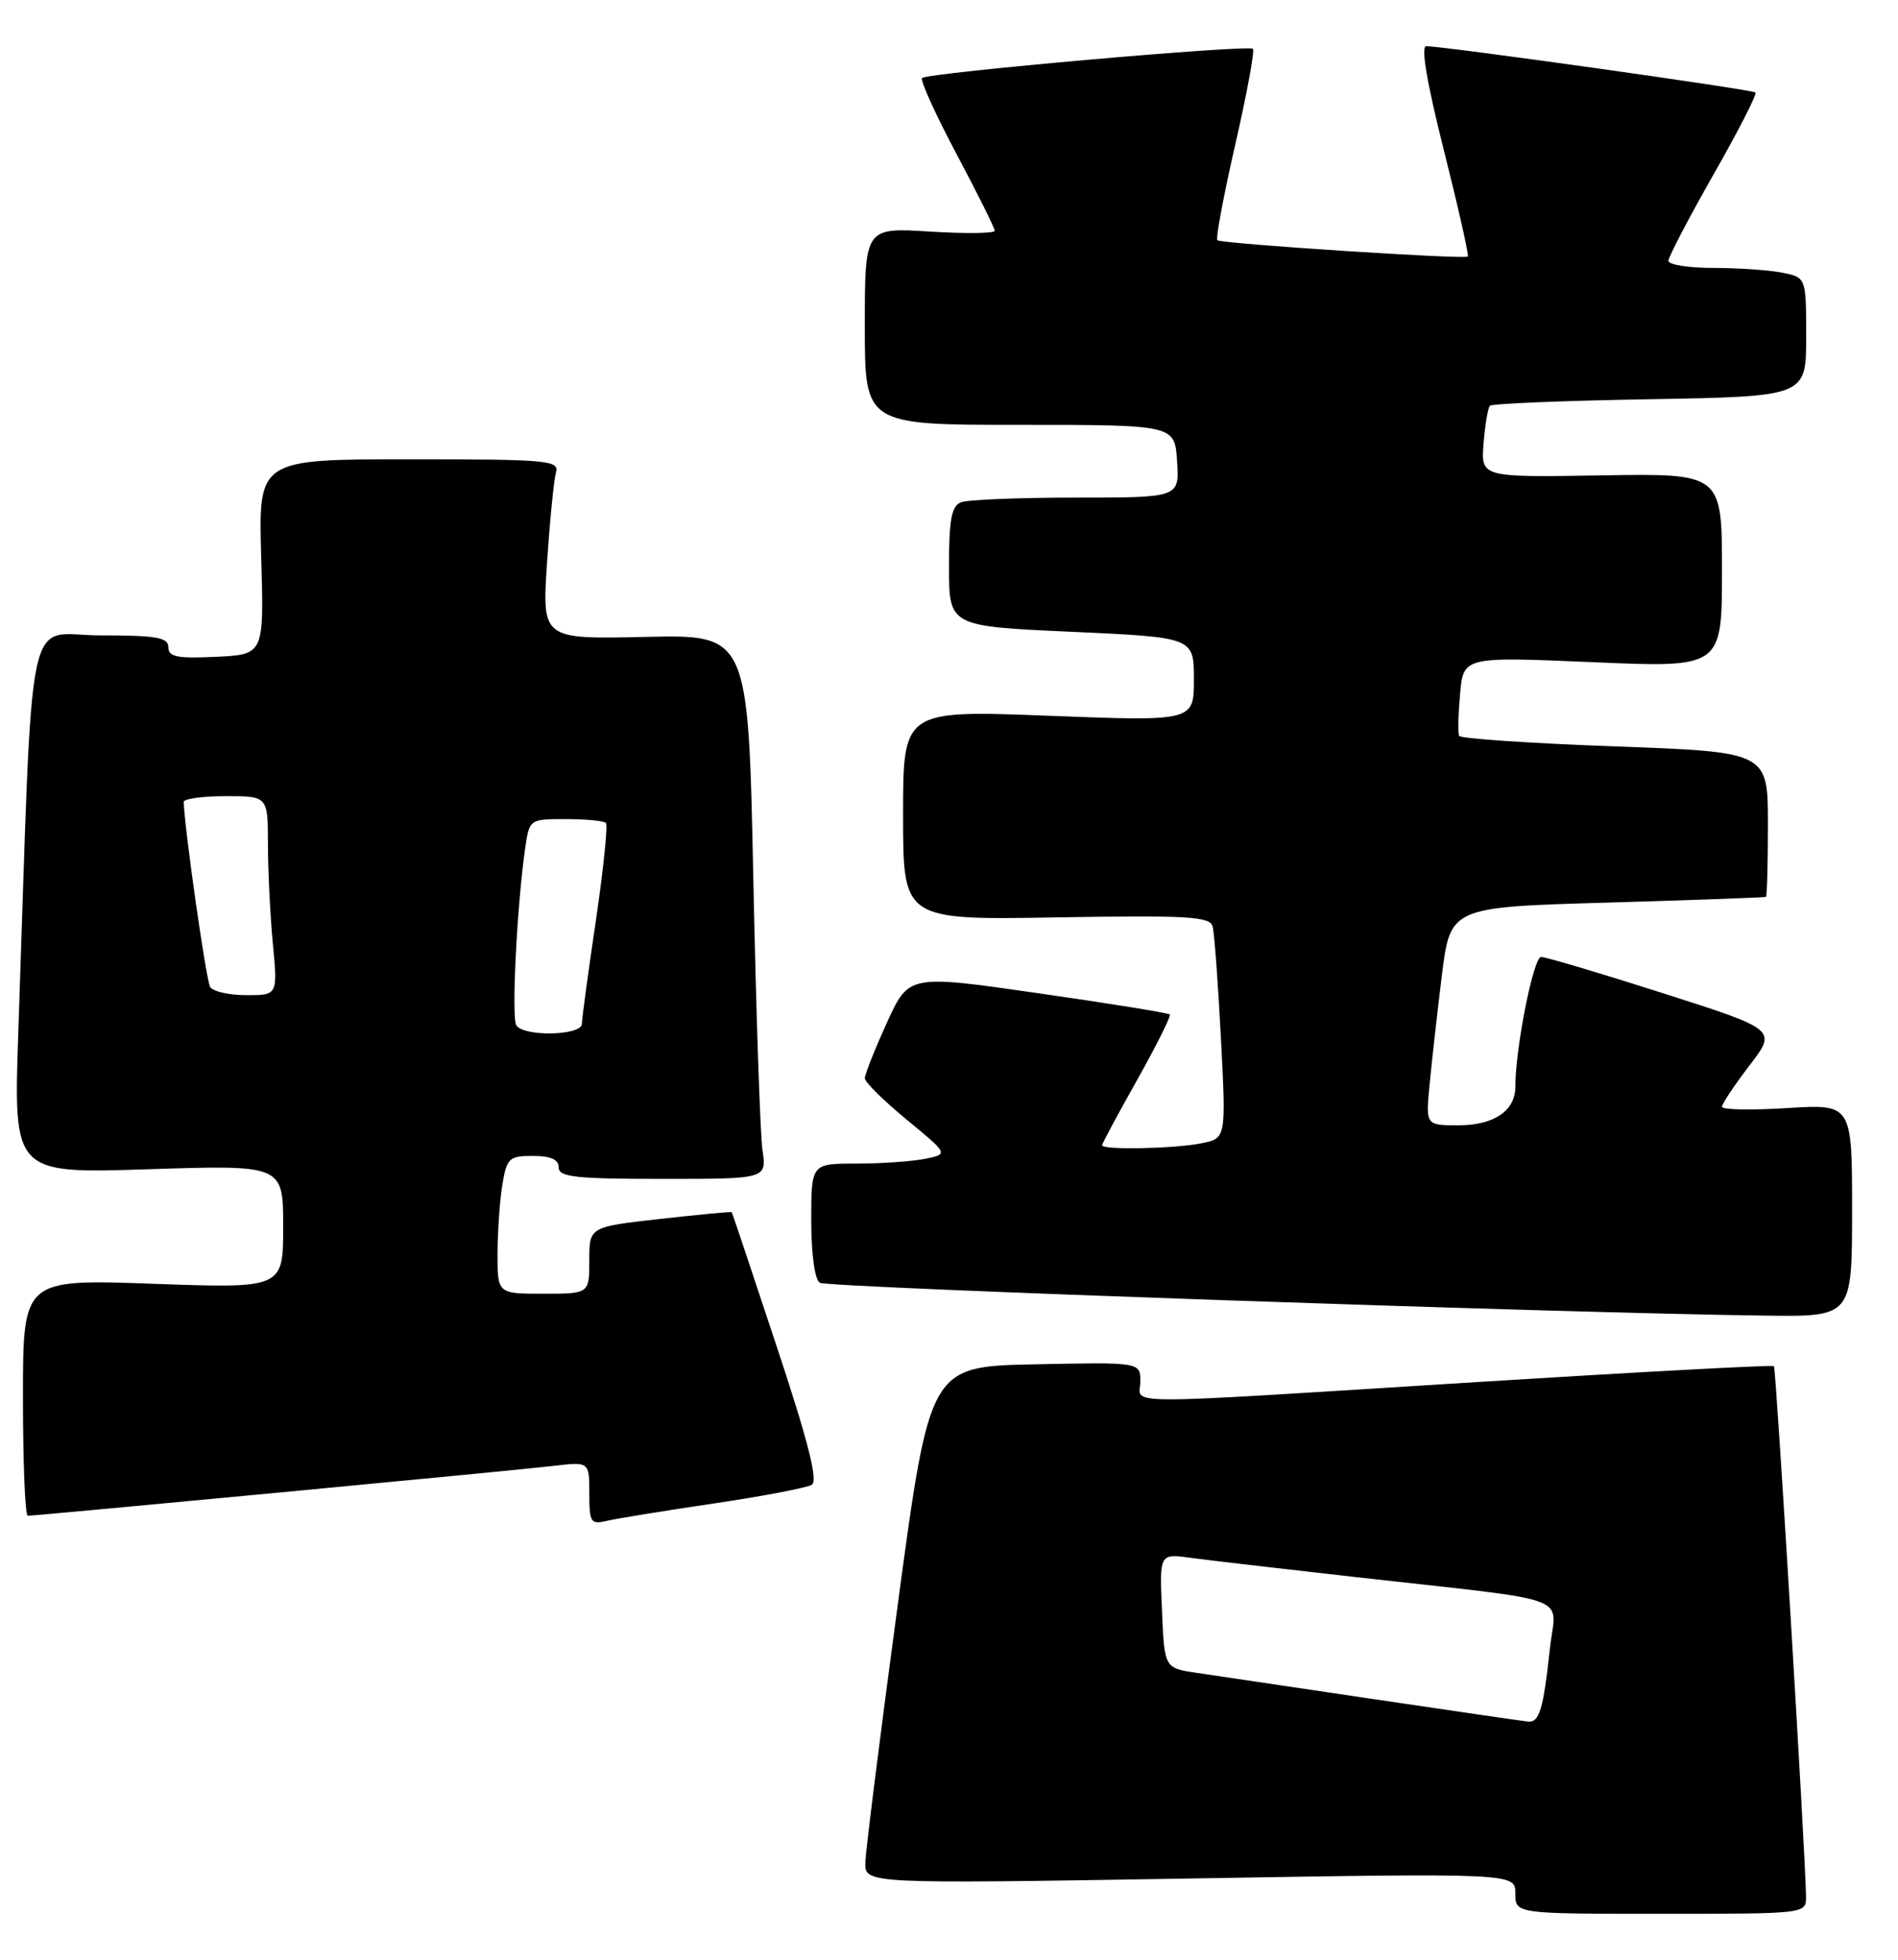 <?xml version="1.0" encoding="UTF-8" standalone="no"?>
<!DOCTYPE svg PUBLIC "-//W3C//DTD SVG 1.1//EN" "http://www.w3.org/Graphics/SVG/1.1/DTD/svg11.dtd" >
<svg xmlns="http://www.w3.org/2000/svg" xmlns:xlink="http://www.w3.org/1999/xlink" version="1.1" viewBox="0 0 248 256">
 <g >
 <path fill="currentColor"
d=" M 235.98 247.75 C 235.93 242.51 232.07 178.74 231.79 178.46 C 231.62 178.28 214.16 179.22 192.99 180.54 C 144.64 183.56 149.00 183.56 149.00 180.47 C 149.00 177.94 149.00 177.94 135.25 178.22 C 121.50 178.50 121.50 178.50 117.32 209.50 C 115.02 226.55 113.11 241.76 113.07 243.30 C 113.00 246.09 113.00 246.09 155.50 245.39 C 198.00 244.68 198.00 244.68 198.00 247.34 C 198.00 250.00 198.00 250.00 217.00 250.00 C 236.00 250.00 236.00 250.00 235.98 247.75 Z  M 93.20 196.41 C 99.64 195.46 105.43 194.35 106.07 193.96 C 106.91 193.44 105.61 188.31 101.48 175.87 C 98.32 166.31 95.68 158.43 95.61 158.35 C 95.55 158.26 91.34 158.66 86.25 159.23 C 77.00 160.27 77.00 160.27 77.00 164.63 C 77.00 169.00 77.00 169.00 71.00 169.00 C 65.00 169.00 65.00 169.00 65.01 163.75 C 65.02 160.86 65.30 156.81 65.64 154.75 C 66.22 151.28 66.51 151.00 69.63 151.00 C 71.96 151.00 73.00 151.46 73.00 152.50 C 73.00 153.76 75.18 154.00 86.59 154.00 C 100.18 154.00 100.18 154.00 99.63 150.25 C 99.33 148.19 98.79 132.19 98.43 114.70 C 97.77 82.89 97.77 82.89 84.29 83.20 C 70.82 83.50 70.82 83.50 71.48 73.50 C 71.84 68.00 72.37 62.71 72.64 61.75 C 73.10 60.13 71.72 60.00 53.45 60.00 C 33.76 60.00 33.76 60.00 34.13 72.75 C 34.50 85.50 34.50 85.50 28.25 85.80 C 23.15 86.04 22.00 85.81 22.00 84.55 C 22.00 83.27 20.47 83.00 13.11 83.00 C 3.17 83.00 4.37 77.20 2.39 134.91 C 1.76 153.31 1.76 153.31 19.38 152.74 C 37.00 152.17 37.00 152.17 37.00 160.24 C 37.00 168.31 37.00 168.31 20.00 167.70 C 3.00 167.09 3.00 167.09 3.00 182.55 C 3.00 191.05 3.28 198.00 3.63 198.00 C 4.82 198.00 67.52 192.06 72.25 191.50 C 77.00 190.93 77.00 190.93 77.00 195.07 C 77.00 198.86 77.19 199.17 79.25 198.68 C 80.49 198.38 86.77 197.36 93.20 196.41 Z  M 242.00 158.11 C 242.00 144.22 242.00 144.22 233.50 144.75 C 228.82 145.04 225.00 144.97 225.00 144.58 C 225.00 144.20 226.61 141.77 228.59 139.19 C 232.18 134.50 232.18 134.50 217.34 129.76 C 209.18 127.15 201.99 125.01 201.37 125.01 C 200.37 125.00 198.00 136.91 198.00 141.97 C 198.00 145.10 195.20 147.00 190.58 147.00 C 186.29 147.00 186.29 147.00 186.79 141.75 C 187.06 138.86 187.78 132.45 188.39 127.50 C 189.50 118.50 189.50 118.50 210.00 117.91 C 221.28 117.58 230.61 117.24 230.75 117.16 C 230.89 117.07 231.00 112.78 231.00 107.62 C 231.00 98.23 231.00 98.23 210.99 97.50 C 199.98 97.10 190.83 96.48 190.66 96.13 C 190.48 95.79 190.54 93.31 190.78 90.64 C 191.22 85.78 191.22 85.78 208.11 86.50 C 225.00 87.23 225.00 87.23 225.00 74.53 C 225.00 61.84 225.00 61.84 209.25 62.10 C 193.50 62.36 193.50 62.36 193.85 57.93 C 194.04 55.49 194.42 53.27 194.68 53.00 C 194.95 52.73 204.35 52.34 215.58 52.15 C 236.00 51.79 236.00 51.79 236.00 44.02 C 236.00 36.25 236.00 36.25 232.88 35.62 C 231.16 35.28 227.11 35.00 223.88 35.00 C 220.64 35.00 218.00 34.58 218.00 34.07 C 218.00 33.57 220.65 28.50 223.88 22.82 C 227.12 17.15 229.59 12.31 229.38 12.08 C 229.04 11.71 189.22 6.11 186.36 6.03 C 185.63 6.01 186.44 10.83 188.66 19.62 C 190.54 27.11 191.96 33.36 191.79 33.51 C 191.34 33.91 159.56 31.84 159.07 31.38 C 158.83 31.15 159.88 25.54 161.40 18.90 C 162.92 12.26 163.96 6.63 163.71 6.38 C 163.14 5.80 121.16 9.51 120.48 10.19 C 120.20 10.46 122.22 14.92 124.97 20.09 C 127.72 25.27 129.97 29.79 129.98 30.14 C 129.99 30.49 126.17 30.54 121.50 30.25 C 113.00 29.72 113.00 29.72 113.00 42.61 C 113.00 55.50 113.00 55.50 133.25 55.50 C 153.50 55.50 153.50 55.50 153.80 60.25 C 154.11 65.00 154.11 65.00 140.64 65.00 C 133.23 65.00 126.45 65.27 125.58 65.61 C 124.33 66.09 124.00 67.82 124.00 74.01 C 124.00 81.81 124.00 81.81 140.00 82.53 C 156.00 83.26 156.00 83.26 156.00 88.74 C 156.00 94.23 156.00 94.23 137.00 93.50 C 118.00 92.77 118.00 92.77 118.00 106.47 C 118.00 120.18 118.00 120.18 138.01 119.84 C 155.15 119.55 158.09 119.72 158.44 121.00 C 158.67 121.83 159.16 128.40 159.53 135.60 C 160.21 148.71 160.21 148.71 156.98 149.35 C 153.47 150.06 144.00 150.24 144.00 149.61 C 144.00 149.39 146.07 145.54 148.60 141.04 C 151.13 136.54 153.04 132.71 152.85 132.52 C 152.66 132.32 144.90 131.07 135.62 129.74 C 118.74 127.31 118.74 127.31 115.87 133.63 C 114.29 137.11 113.00 140.36 113.00 140.86 C 113.00 141.35 115.46 143.78 118.47 146.26 C 123.94 150.76 123.94 150.76 120.85 151.38 C 119.14 151.72 115.11 152.00 111.88 152.00 C 106.00 152.00 106.00 152.00 106.00 159.44 C 106.00 163.84 106.46 167.16 107.12 167.57 C 108.13 168.20 204.12 171.53 230.75 171.86 C 242.00 172.00 242.00 172.00 242.00 158.11 Z  M 179.50 221.96 C 169.05 220.41 158.62 218.86 156.33 218.52 C 152.15 217.90 152.15 217.90 151.83 210.42 C 151.50 202.95 151.50 202.95 155.50 203.49 C 157.70 203.79 167.38 204.92 177.00 206.00 C 206.41 209.31 203.28 208.17 202.52 215.32 C 201.67 223.24 201.14 225.03 199.68 224.89 C 199.03 224.83 189.95 223.51 179.50 221.96 Z  M 67.46 133.93 C 66.81 132.88 67.56 118.11 68.63 110.75 C 69.17 107.02 69.20 107.00 73.92 107.00 C 76.53 107.00 78.89 107.22 79.17 107.50 C 79.44 107.77 78.85 113.51 77.86 120.25 C 76.86 126.99 76.04 133.06 76.03 133.75 C 75.99 135.30 68.41 135.46 67.46 133.93 Z  M 27.46 128.93 C 26.93 128.09 24.05 107.83 24.01 104.75 C 24.00 104.34 26.48 104.00 29.50 104.00 C 35.00 104.00 35.00 104.00 35.01 110.25 C 35.01 113.69 35.30 119.54 35.65 123.25 C 36.29 130.00 36.29 130.00 32.20 130.00 C 29.96 130.00 27.82 129.52 27.46 128.93 Z "/>
</g>
</svg>
